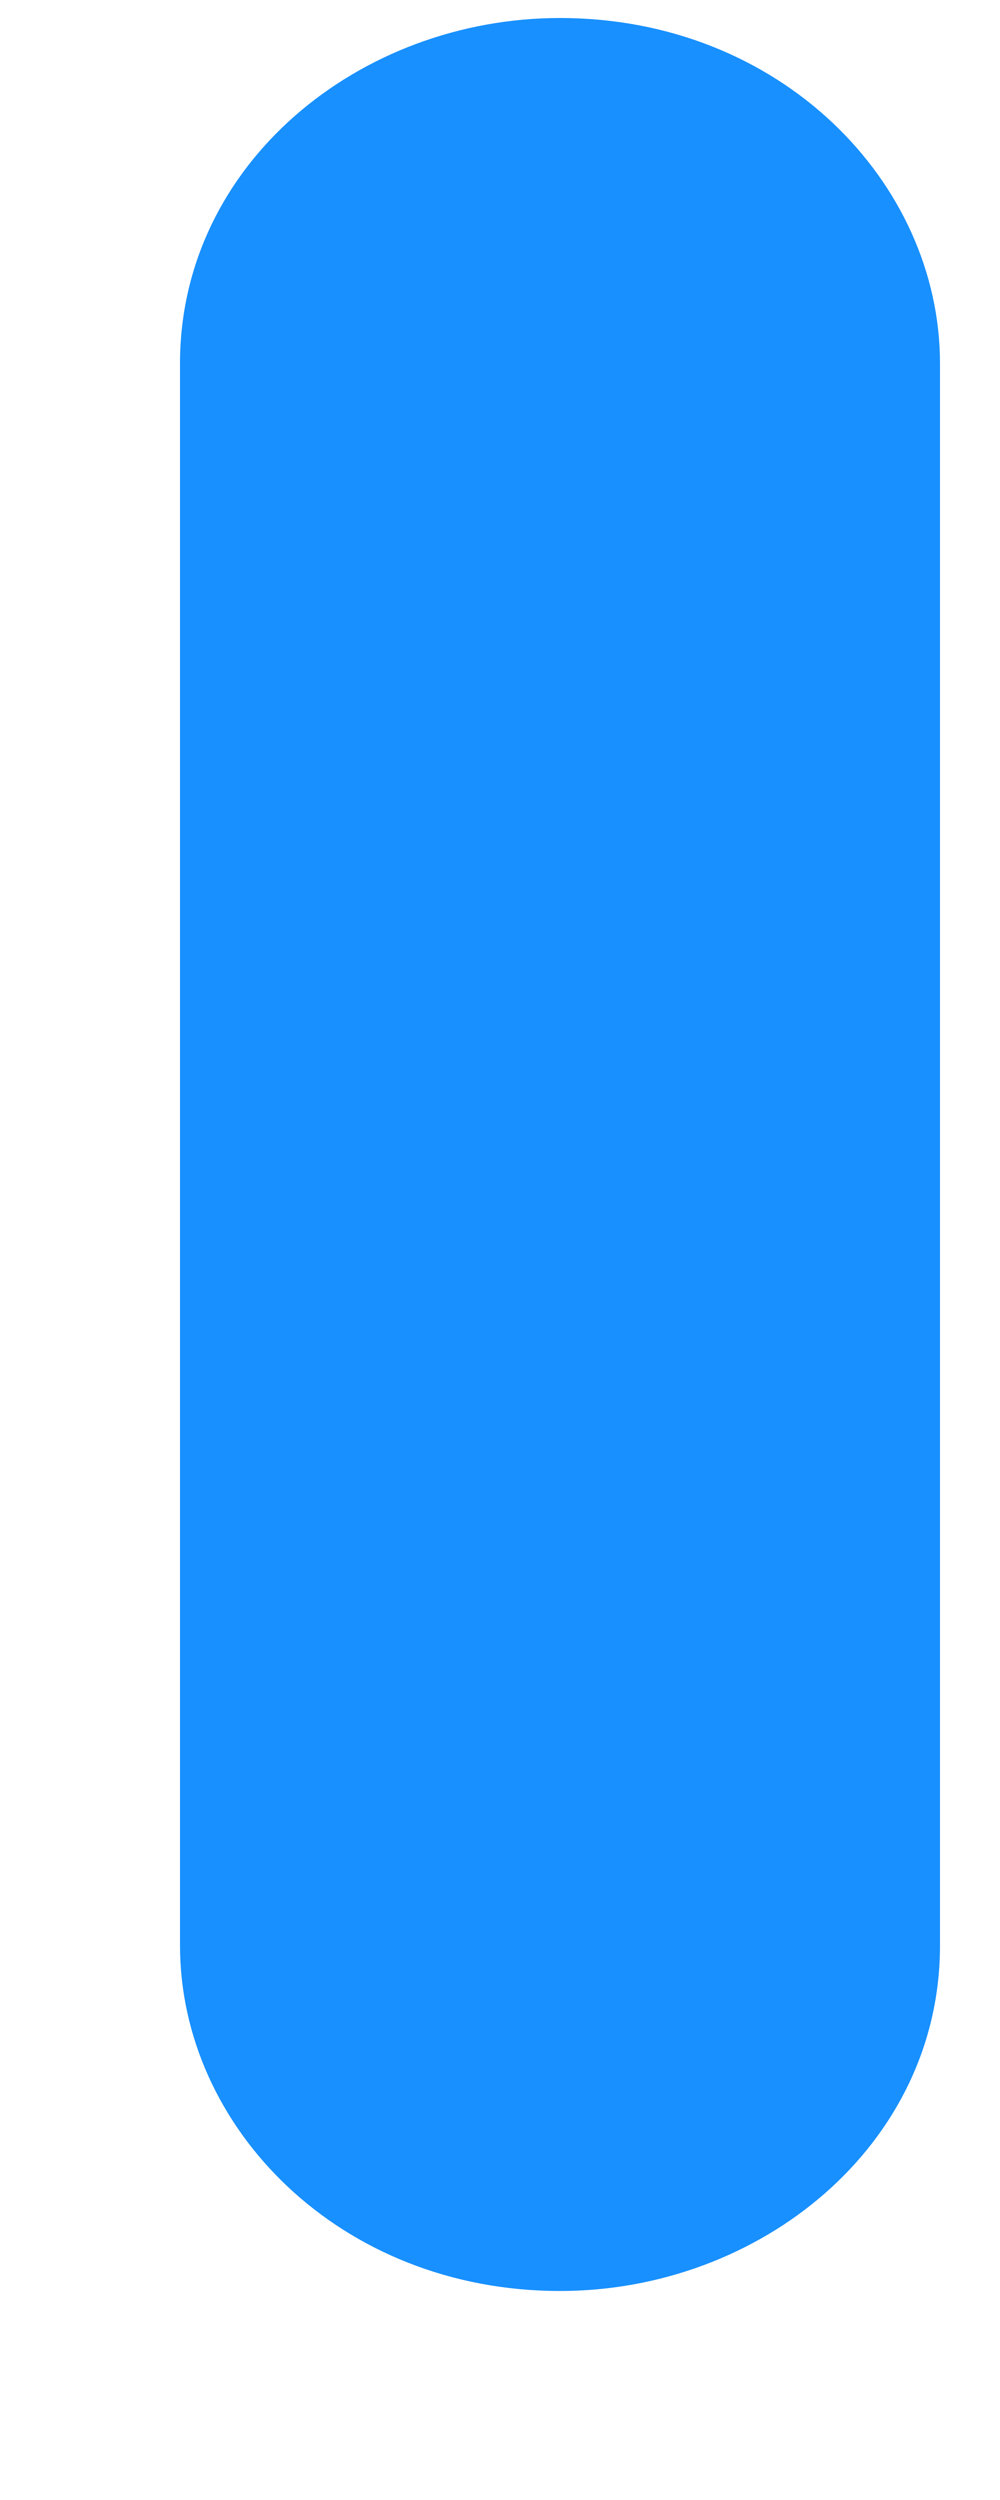 ﻿<?xml version="1.0" encoding="utf-8"?>
<svg version="1.1" xmlns:xlink="http://www.w3.org/1999/xlink" width="2px" height="5px" xmlns="http://www.w3.org/2000/svg">
  <g transform="matrix(1 0 0 1 -65 -264 )">
    <path d="M 0.36 0.727  C 0.36 0.327  0.72 0.036  1.12 0.036  C 1.56 0.036  1.88 0.364  1.88 0.727  L 1.88 3.891  C 1.88 4.291  1.52 4.582  1.12 4.582  C 0.68 4.582  0.36 4.255  0.36 3.891  L 0.36 0.727  Z " fill-rule="nonzero" fill="#1890ff" stroke="none" transform="matrix(1 0 0 1 65 264 )" />
  </g>
</svg>